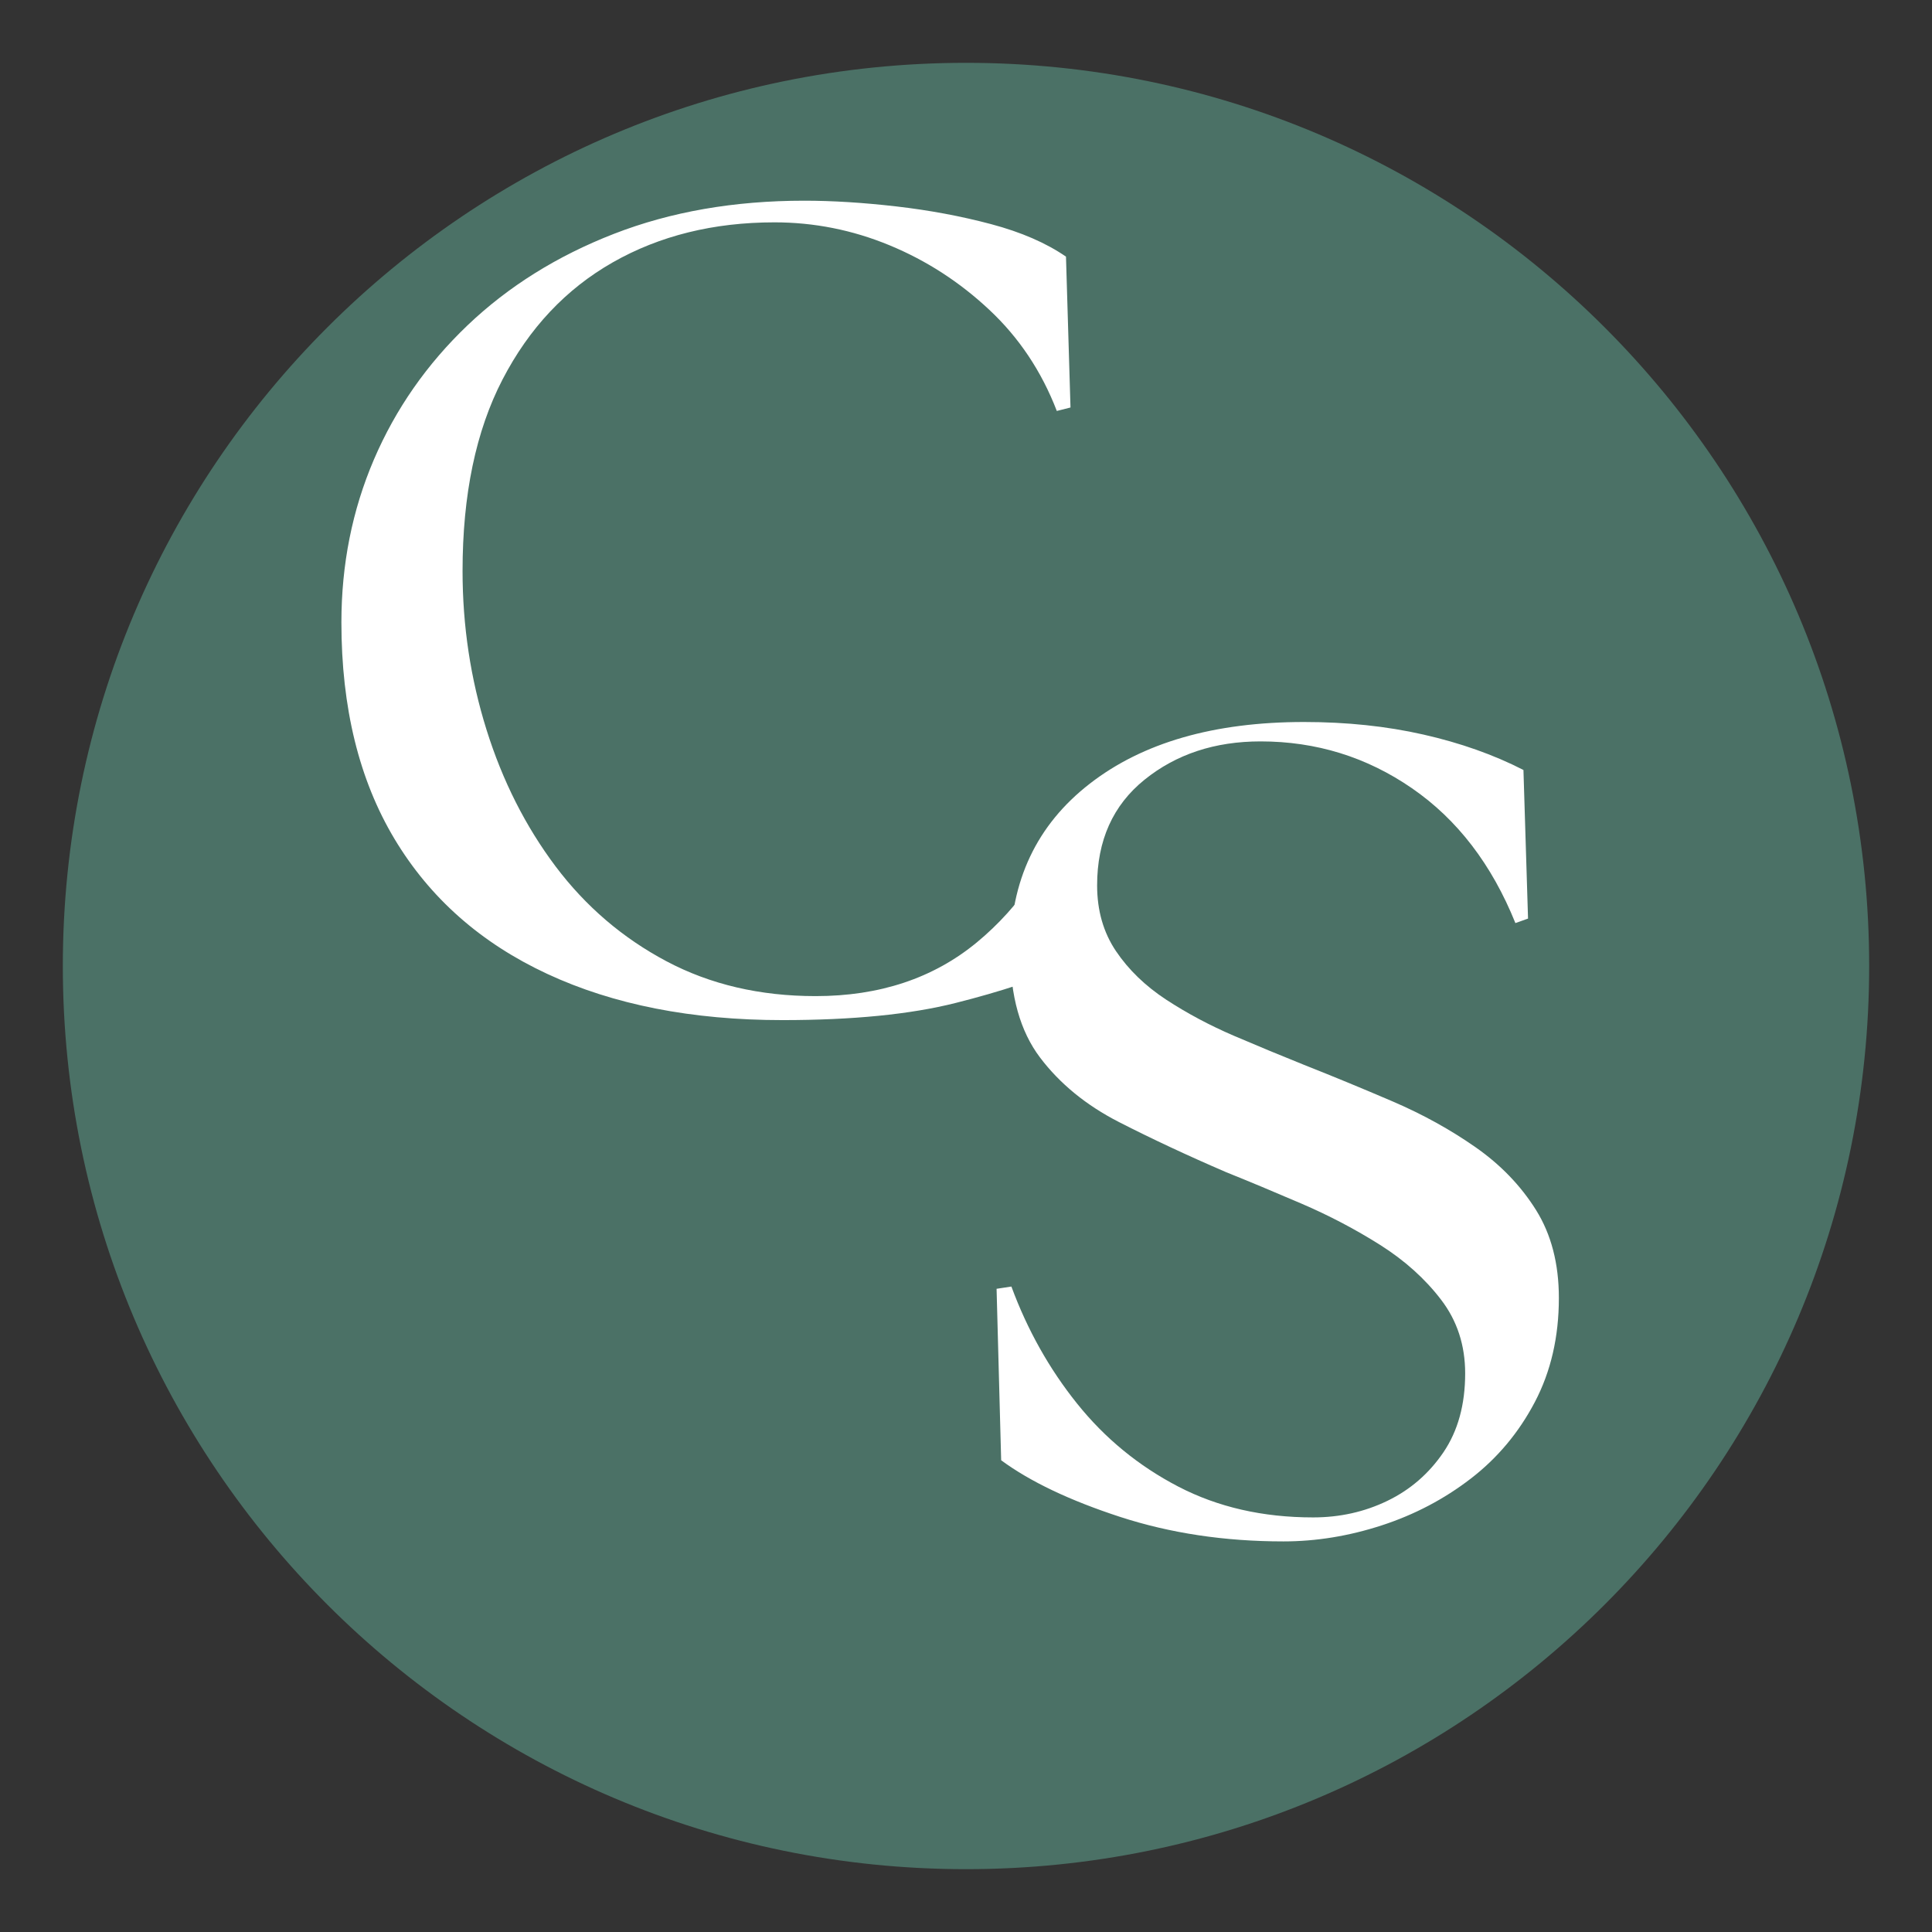 <svg xmlns="http://www.w3.org/2000/svg" xmlns:xlink="http://www.w3.org/1999/xlink" width="500" zoomAndPan="magnify" viewBox="0 0 375 375" height="500" preserveAspectRatio="xMidYMid meet" version="1.0"><rect x="0" y="0" width="375" height="375" fill="#333333" stroke="none"/><defs><g/><clipPath id="abc76f47ee"><path d="M 12.195 12.195 L 362.805 12.195 L 362.805 362.805 L 12.195 362.805 Z M 12.195 12.195 " clip-rule="nonzero"/></clipPath><clipPath id="a77e10c1da"><path d="M 187.5 12.195 C 90.68 12.195 12.195 90.68 12.195 187.5 C 12.195 284.32 90.68 362.805 187.5 362.805 C 284.32 362.805 362.805 284.32 362.805 187.5 C 362.805 90.68 284.32 12.195 187.5 12.195 Z M 187.5 12.195 " clip-rule="nonzero"/></clipPath><clipPath id="4905321530"><path d="M 0.195 0.195 L 350.805 0.195 L 350.805 350.805 L 0.195 350.805 Z M 0.195 0.195 " clip-rule="nonzero"/></clipPath><clipPath id="88beb2902e"><path d="M 175.5 0.195 C 78.68 0.195 0.195 78.68 0.195 175.5 C 0.195 272.32 78.68 350.805 175.5 350.805 C 272.32 350.805 350.805 272.32 350.805 175.5 C 350.805 78.68 272.32 0.195 175.5 0.195 Z M 175.5 0.195 " clip-rule="nonzero"/></clipPath><clipPath id="3d5123c334"><rect x="0" width="351" y="0" height="351"/></clipPath></defs><g clip-path="url(#abc76f47ee)"><g clip-path="url(#a77e10c1da)"><g transform="matrix(1, 0, 0, 1, 12, 12)"><g clip-path="url(#3d5123c334)"><g clip-path="url(#4905321530)"><g clip-path="url(#88beb2902e)"><path fill="#4b7166" d="M 0.195 0.195 L 350.805 0.195 L 350.805 350.805 L 0.195 350.805 Z M 0.195 0.195 " fill-opacity="1" fill-rule="nonzero"/></g></g></g></g></g></g><g fill="#ffffff" fill-opacity="1"><g transform="translate(54.282, 195.783)"><g><path d="M 97.609 2.219 C 80.004 2.219 64.77 -0.773 51.906 -6.766 C 39.039 -12.754 29.172 -21.477 22.297 -32.938 C 15.422 -44.406 11.984 -58.422 11.984 -74.984 C 11.984 -86.223 14.086 -96.758 18.297 -106.594 C 22.516 -116.426 28.578 -125.113 36.484 -132.656 C 44.398 -140.195 53.863 -146.109 64.875 -150.391 C 75.895 -154.68 88.207 -156.828 101.812 -156.828 C 107.289 -156.828 113.242 -156.457 119.672 -155.719 C 126.109 -154.977 132.242 -153.832 138.078 -152.281 C 143.922 -150.727 148.77 -148.625 152.625 -145.969 L 153.5 -116.688 L 150.844 -116.016 C 147.883 -123.703 143.52 -130.242 137.75 -135.641 C 131.988 -141.047 125.52 -145.227 118.344 -148.188 C 111.176 -151.145 103.742 -152.625 96.047 -152.625 C 84.223 -152.625 73.758 -150.035 64.656 -144.859 C 55.562 -139.68 48.426 -132.098 43.25 -122.109 C 38.082 -112.129 35.5 -99.742 35.5 -84.953 C 35.5 -74.305 37.051 -64.031 40.156 -54.125 C 43.258 -44.219 47.727 -35.379 53.562 -27.609 C 59.406 -19.848 66.578 -13.711 75.078 -9.203 C 83.586 -4.691 93.238 -2.438 104.031 -2.438 C 116.457 -2.438 126.883 -5.91 135.312 -12.859 C 143.738 -19.816 149.953 -29.062 153.953 -40.594 L 156.828 -40.156 L 153.281 -8.422 C 147.363 -5.766 140.004 -3.328 131.203 -1.109 C 122.41 1.109 111.211 2.219 97.609 2.219 Z M 97.609 2.219 "/></g></g></g><g fill="#ffffff" fill-opacity="1"><g transform="translate(185.669, 296.967)"><g><path d="M 63.438 2.219 C 52.051 2.219 41.477 0.629 31.719 -2.547 C 21.957 -5.734 14.27 -9.395 8.656 -13.531 L 7.766 -46.812 L 10.641 -47.25 C 13.754 -38.82 18.008 -31.242 23.406 -24.516 C 28.801 -17.785 35.344 -12.422 43.031 -8.422 C 50.719 -4.43 59.441 -2.438 69.203 -2.438 C 74.379 -2.438 79.188 -3.508 83.625 -5.656 C 88.062 -7.801 91.688 -10.941 94.5 -15.078 C 97.312 -19.223 98.719 -24.328 98.719 -30.391 C 98.719 -35.859 97.16 -40.625 94.047 -44.688 C 90.941 -48.758 86.988 -52.312 82.188 -55.344 C 77.383 -58.375 72.316 -61.035 66.984 -63.328 C 61.66 -65.617 56.781 -67.656 52.344 -69.438 C 44.801 -72.688 37.852 -75.938 31.5 -79.188 C 25.145 -82.445 20.039 -86.625 16.188 -91.719 C 12.344 -96.82 10.422 -103.664 10.422 -112.25 C 10.422 -126 15.562 -136.863 25.844 -144.844 C 36.125 -152.832 49.988 -156.828 67.438 -156.828 C 75.719 -156.828 83.441 -156.016 90.609 -154.391 C 97.785 -152.766 104.258 -150.473 110.031 -147.516 L 110.922 -118.672 L 108.469 -117.797 C 103.883 -129.18 97.191 -137.906 88.391 -143.969 C 79.598 -150.031 69.801 -153.062 59 -153.062 C 50.133 -153.062 42.629 -150.582 36.484 -145.625 C 30.348 -140.676 27.281 -133.836 27.281 -125.109 C 27.281 -120.234 28.5 -115.984 30.938 -112.359 C 33.383 -108.734 36.641 -105.586 40.703 -102.922 C 44.773 -100.266 49.141 -97.938 53.797 -95.938 C 58.453 -93.945 63 -92.062 67.438 -90.281 C 73.051 -88.062 78.781 -85.695 84.625 -83.188 C 90.469 -80.676 95.828 -77.719 100.703 -74.312 C 105.586 -70.906 109.508 -66.836 112.469 -62.109 C 115.426 -57.379 116.906 -51.688 116.906 -45.031 C 116.906 -37.488 115.352 -30.758 112.25 -24.844 C 109.145 -18.926 105.004 -13.973 99.828 -9.984 C 94.648 -5.992 88.879 -2.961 82.516 -0.891 C 76.16 1.18 69.801 2.219 63.438 2.219 Z M 63.438 2.219 "/></g></g></g></svg>